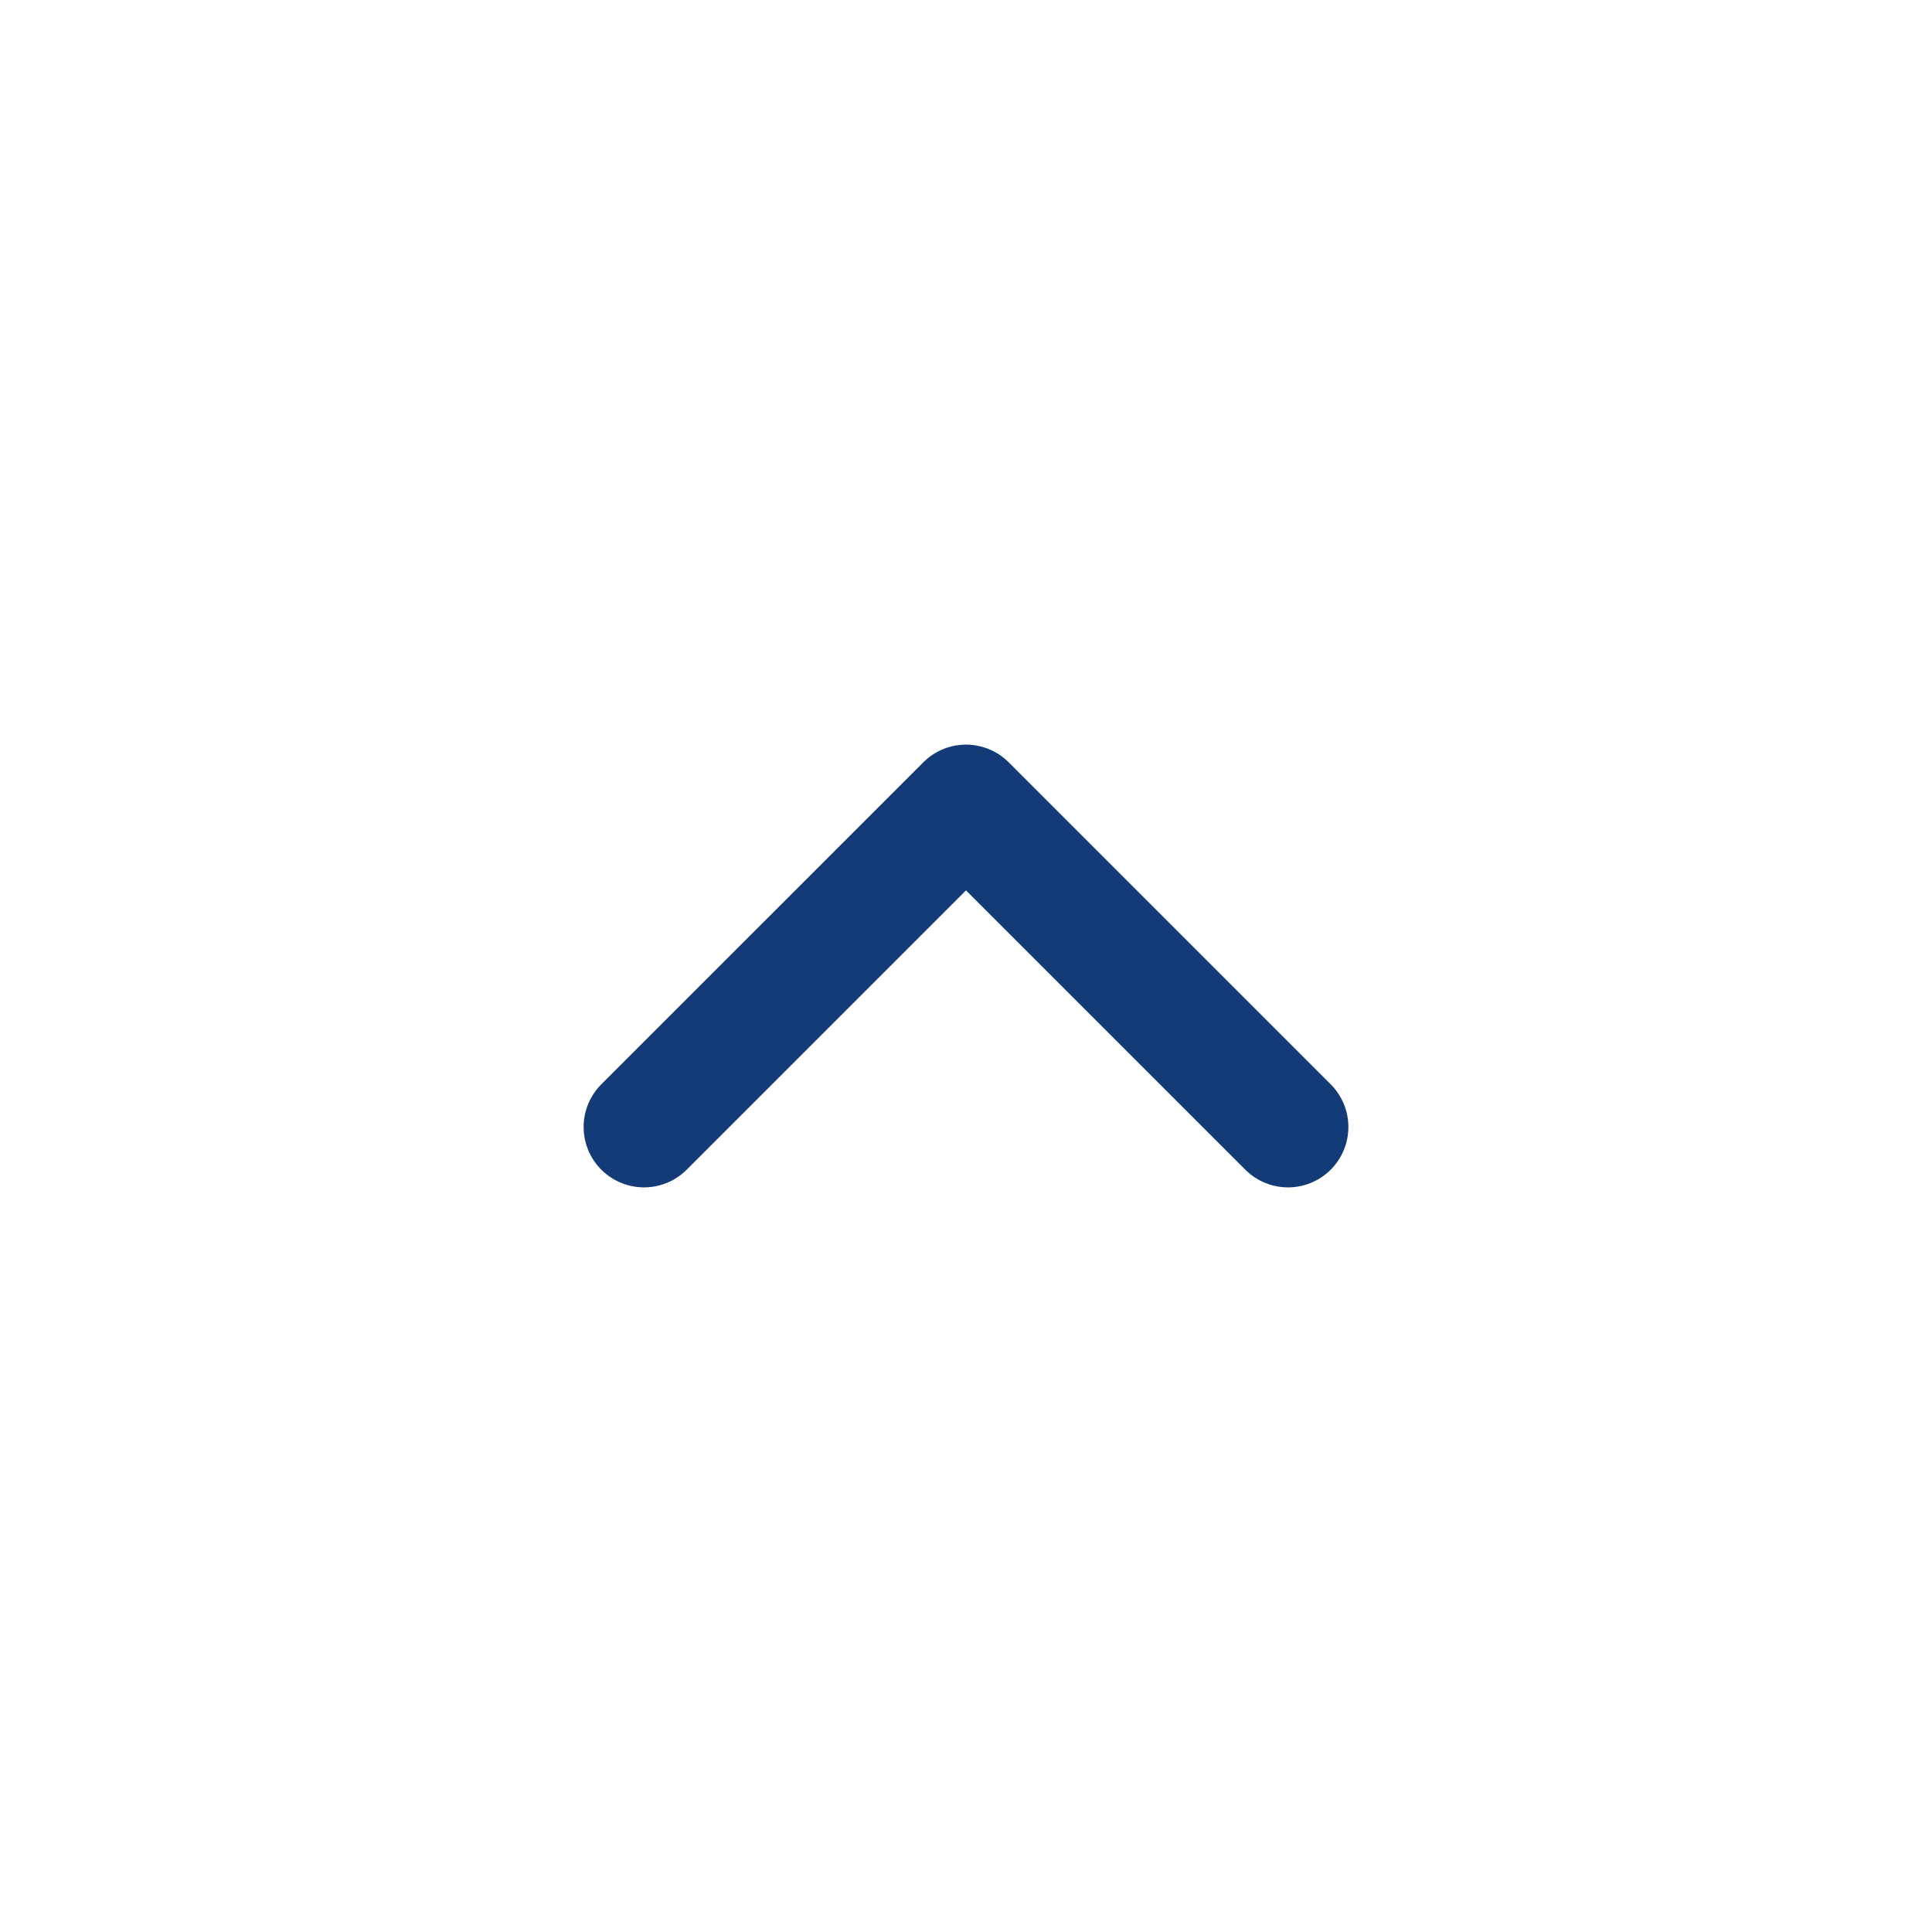 <svg width="24" height="24" viewBox="0 0 24 24" fill="none" xmlns="http://www.w3.org/2000/svg">
<path d="M8 14L12 10L16 14" stroke="#133B77" stroke-width="1.5" stroke-linecap="round" stroke-linejoin="round"/>
</svg>
